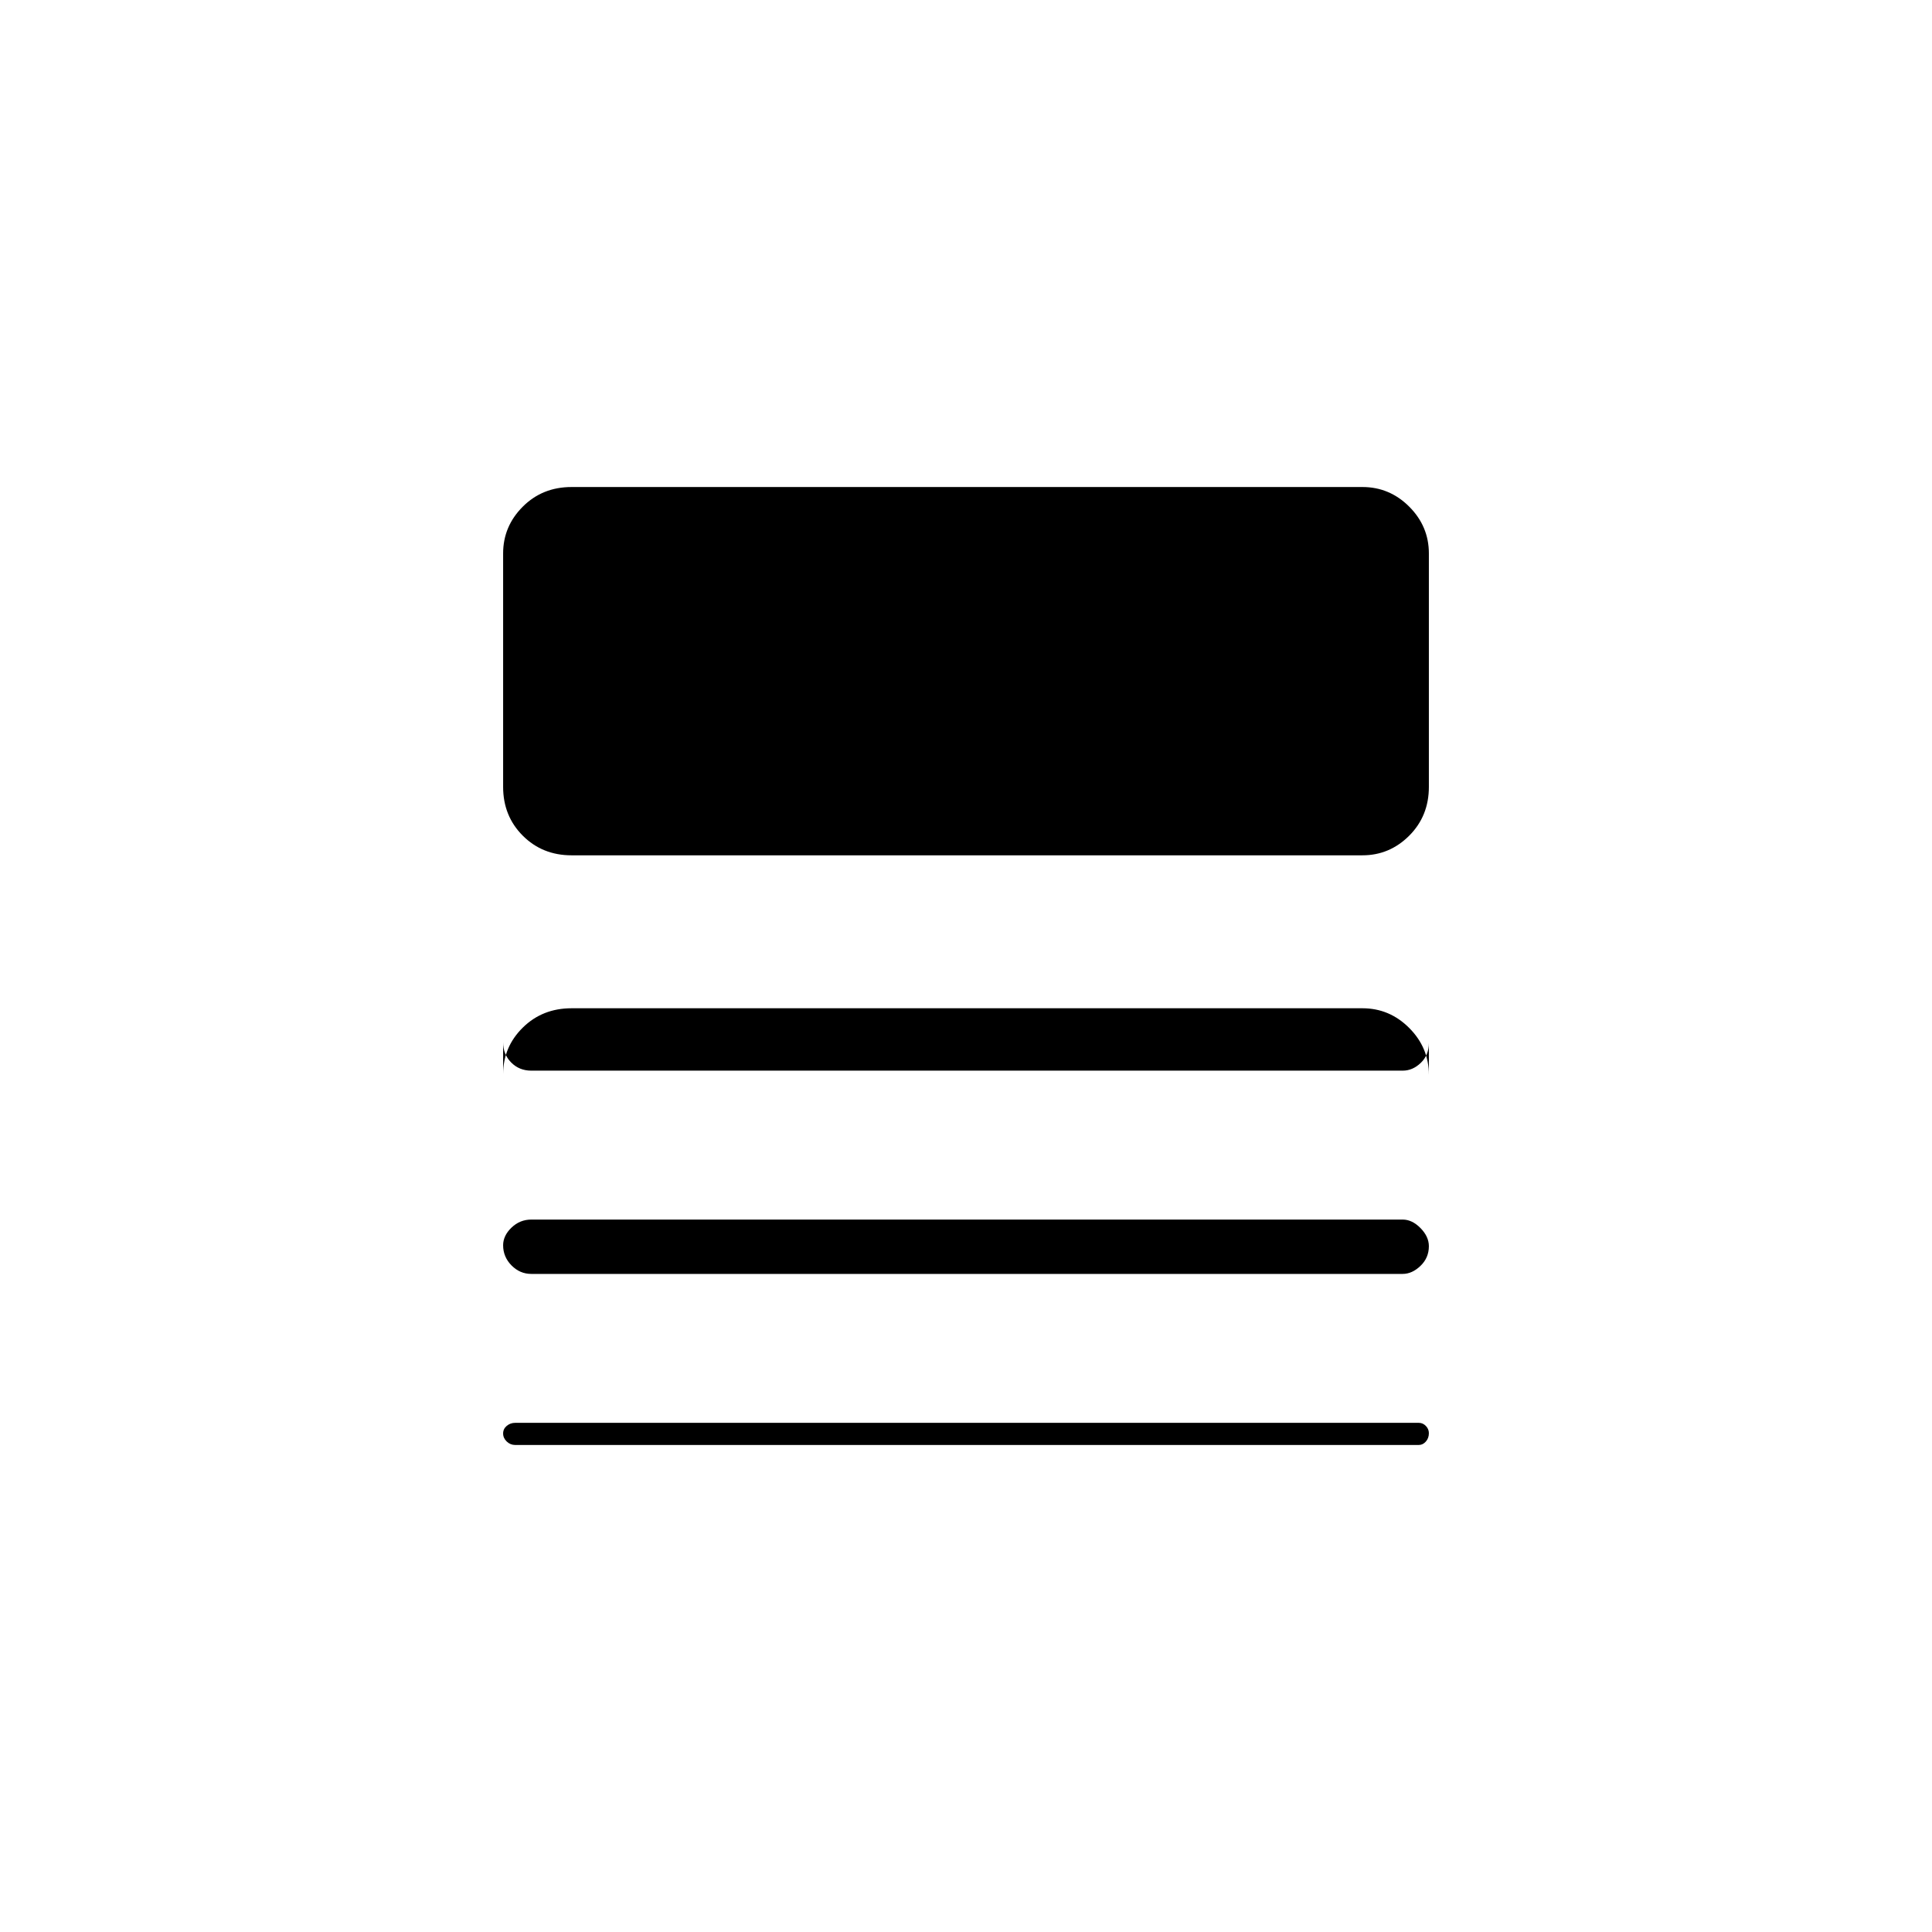 <svg xmlns="http://www.w3.org/2000/svg" height="48" viewBox="0 -960 960 960" width="48"><path d="M256-242q-2.4 0-4.2-1.71-1.8-1.72-1.8-4 0-2.29 1.8-3.79t4.2-1.5h449q2 0 3.5 1.54 1.5 1.55 1.5 3.6 0 2.46-1.5 4.16-1.5 1.7-3.5 1.7H256Zm8-85q-5.67 0-9.84-4.23-4.16-4.23-4.16-10 0-4.77 4.16-8.77 4.17-4 9.84-4h433q4.67 0 8.84 4.23 4.16 4.23 4.16 9 0 5.77-4.16 9.77-4.17 4-8.84 4H264Zm0-101q-5.98 0-9.99-4.05-4.01-4.04-4.01-10.06v15.88q0-13.52 9.76-23.15Q269.52-459 284-459h393q13.47 0 23.24 9.8 9.76 9.79 9.76 23.31v-15.88q0 6.02-4.01 9.89Q701.97-428 697-428H264Zm20-107q-14.48 0-24.24-9.76Q250-554.53 250-569v-116q0-13.47 9.76-23.24Q269.52-718 284-718h393q13.47 0 23.24 9.76Q710-698.47 710-685v116q0 14.47-9.76 24.24Q690.47-535 677-535H284Z"/></svg>